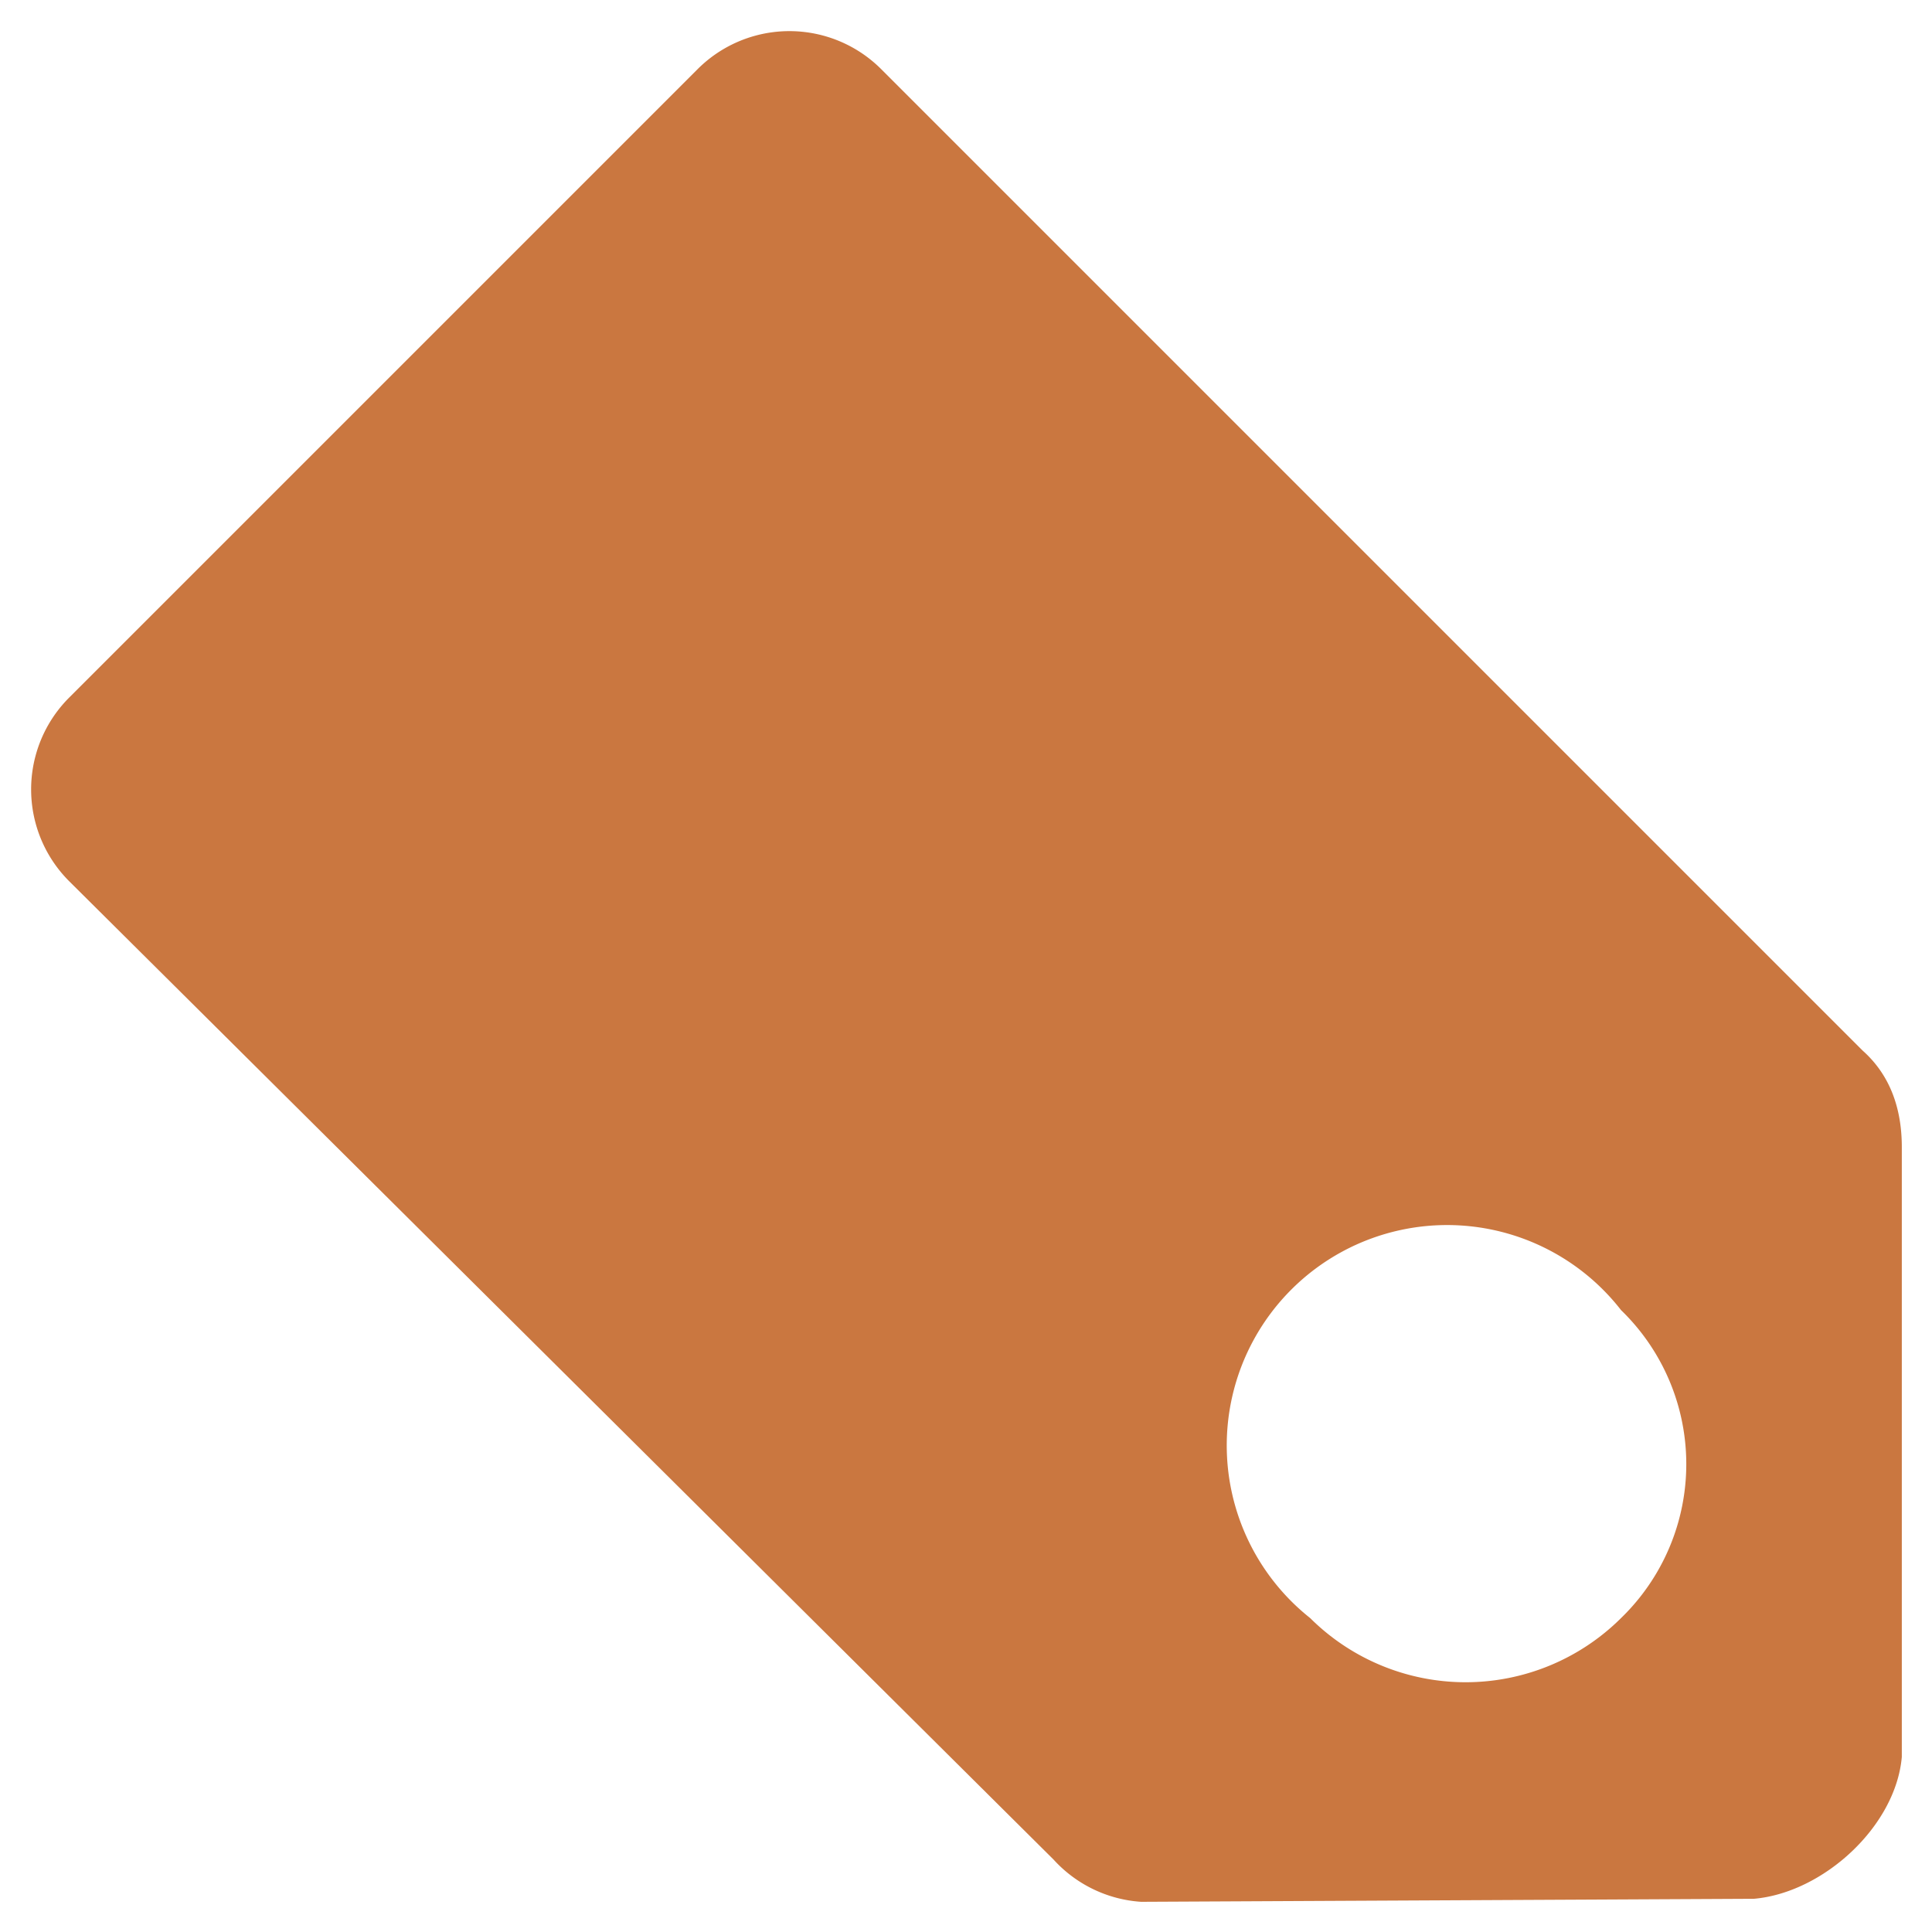 <svg xmlns="http://www.w3.org/2000/svg" viewBox="0 0 64 64"><path fill="#ca7740" d="M63 37.9v20.3c-.2 2.3-2.6 4.5-4.9 4.7l-20.3.1a4.3 4.3 0 01-2.9-1.4L2.3 29.2a4.3 4.3 0 010-6.1L23.1 2.3a4.3 4.3 0 016.1 0l32.5 32.5c.9.8 1.3 1.9 1.3 3.2zm-9.3 5.5a7.3 7.3 0 10-10.3 10.2 7.3 7.3 0 0010.3 0 7.1 7.1 0 000-10.2z"/></svg>